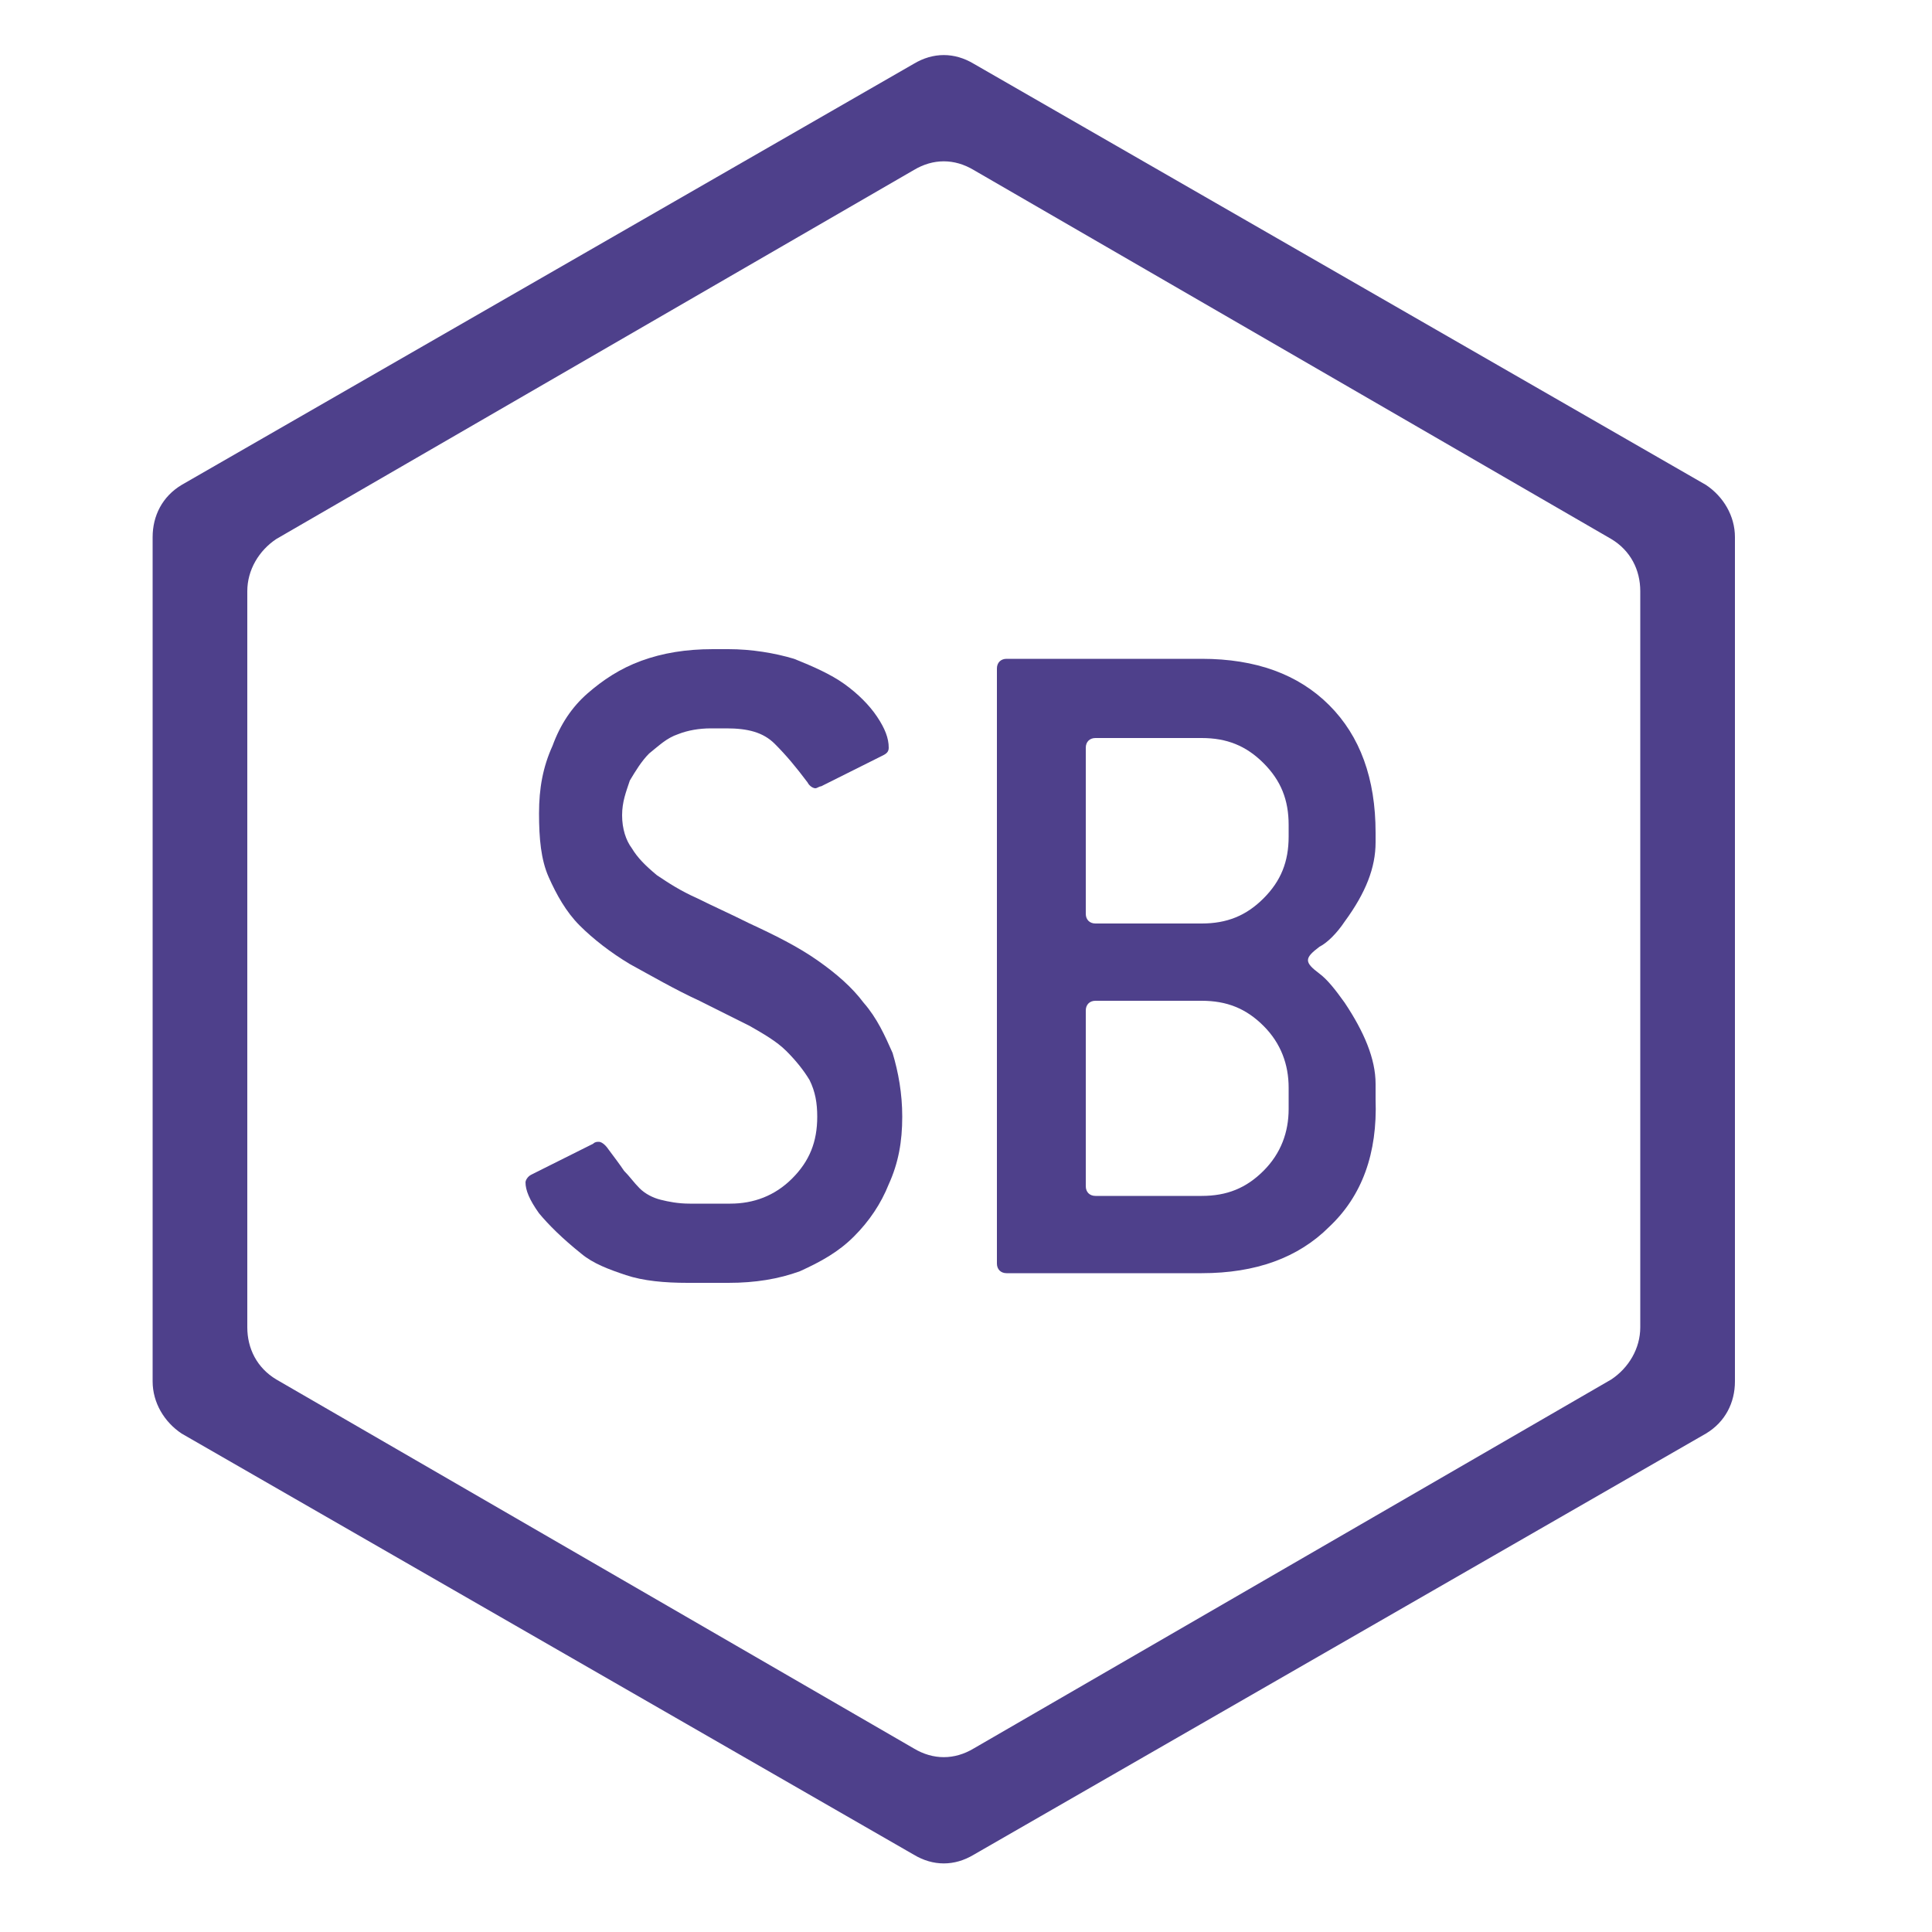 <?xml version="1.0" encoding="utf-8"?>
<!-- Generator: Adobe Illustrator 22.0.1, SVG Export Plug-In . SVG Version: 6.00 Build 0)  -->
<svg version="1.1" id="Layer_5" xmlns="http://www.w3.org/2000/svg" xmlns:xlink="http://www.w3.org/1999/xlink" x="0px" y="0px"
	 viewBox="0 0 100 100" style="enable-background:new 0 0 100 100;" xml:space="preserve">
<style type="text/css">
	.st0{fill:#4E408B;}
</style>
<g>
	<g>
		<g>
			<path class="st0" d="M47.3,3.3L9.4,25.1c-1,0.6-1.5,1.6-1.5,2.7v43.7c0,1.1,0.6,2.1,1.5,2.7L47.3,96c1,0.6,2.1,0.6,3.1,0
				l37.9-21.8c1-0.6,1.5-1.6,1.5-2.7V27.8c0-1.1-0.6-2.1-1.5-2.7L50.4,3.3C49.4,2.7,48.3,2.7,47.3,3.3z M83.4,71.4l-33,19.1
				c-1,0.6-2.1,0.6-3.1,0l-33-19.1c-1-0.6-1.5-1.6-1.5-2.7V30.6c0-1.1,0.6-2.1,1.5-2.7l33-19.1c1-0.6,2.1-0.6,3.1,0l33,19.1
				c1,0.6,1.5,1.6,1.5,2.7v38.1C84.9,69.8,84.3,70.8,83.4,71.4z"/>
		</g>
		<g>
			<path class="st0" d="M35.1,38c-0.6,0.2-1,0.6-1.5,1c-0.4,0.4-0.7,0.9-1,1.4c-0.2,0.6-0.4,1.1-0.4,1.8c0,0.7,0.2,1.3,0.5,1.7
				c0.3,0.5,0.7,0.9,1.3,1.4c0.6,0.4,1.2,0.8,2.1,1.2c0.8,0.4,1.7,0.8,2.7,1.3c1.3,0.6,2.5,1.2,3.5,1.9c1,0.7,1.8,1.4,2.4,2.2
				c0.7,0.8,1.1,1.7,1.5,2.6c0.3,1,0.5,2.1,0.5,3.3c0,1.3-0.2,2.4-0.7,3.5c-0.4,1-1,1.9-1.8,2.7s-1.7,1.3-2.8,1.8
				c-1.1,0.4-2.3,0.6-3.7,0.6h-2.1c-1.2,0-2.3-0.1-3.2-0.4c-0.9-0.3-1.7-0.6-2.3-1.1c-1-0.8-1.7-1.5-2.2-2.1
				c-0.5-0.7-0.7-1.2-0.7-1.6c0-0.1,0.1-0.3,0.3-0.4l3.2-1.6c0.1-0.1,0.2-0.1,0.3-0.1c0.1,0,0.3,0.1,0.5,0.4
				c0.3,0.4,0.6,0.8,0.8,1.1c0.3,0.3,0.5,0.6,0.8,0.9c0.3,0.3,0.7,0.5,1.1,0.6c0.4,0.1,0.9,0.2,1.5,0.2h2.1c1.2,0,2.3-0.4,3.2-1.3
				c0.9-0.9,1.3-1.9,1.3-3.2c0-0.7-0.1-1.3-0.4-1.9c-0.3-0.5-0.7-1-1.2-1.5c-0.5-0.5-1.2-0.9-1.9-1.3c-0.8-0.4-1.6-0.8-2.6-1.3
				c-1.3-0.6-2.5-1.3-3.6-1.9c-1-0.6-1.9-1.3-2.6-2c-0.7-0.7-1.2-1.6-1.6-2.5s-0.5-2-0.5-3.3c0-1.3,0.2-2.4,0.7-3.5
				c0.4-1.1,1-2,1.8-2.7s1.7-1.3,2.8-1.7c1.1-0.4,2.3-0.6,3.7-0.6h0.8c1.2,0,2.4,0.2,3.4,0.5c1,0.4,1.9,0.8,2.6,1.3
				c0.7,0.5,1.3,1.1,1.7,1.7c0.4,0.6,0.6,1.1,0.6,1.6c0,0.2-0.1,0.3-0.3,0.4l-3.2,1.6c-0.1,0-0.2,0.1-0.3,0.1
				c-0.1,0-0.3-0.1-0.4-0.3c-0.6-0.8-1.1-1.4-1.7-2c-0.6-0.6-1.4-0.8-2.5-0.8h-0.8C36.2,37.7,35.6,37.8,35.1,38z"/>
			<path class="st0" d="M68.8,63.5c-1.6,1.6-3.8,2.4-6.6,2.4H52.1c-0.3,0-0.5-0.2-0.5-0.5V34.6c0-0.3,0.2-0.5,0.5-0.5h10.1
				c2.8,0,5,0.8,6.6,2.4c1.6,1.6,2.4,3.8,2.4,6.6v0.5c0,1.3-0.5,2.6-1.6,4.1c-0.4,0.6-0.9,1.1-1.3,1.3c-0.4,0.3-0.6,0.5-0.6,0.7
				c0,0.2,0.2,0.4,0.6,0.7c0.4,0.3,0.8,0.8,1.3,1.5c1,1.5,1.6,2.9,1.6,4.2v0.8C71.3,59.7,70.5,61.9,68.8,63.5z M66.7,42.7
				c0-1.3-0.4-2.3-1.3-3.2c-0.9-0.9-1.9-1.3-3.2-1.3h-5.5c-0.3,0-0.5,0.2-0.5,0.5v8.6c0,0.3,0.2,0.5,0.5,0.5h5.5
				c1.3,0,2.3-0.4,3.2-1.3c0.9-0.9,1.3-1.9,1.3-3.2V42.7z M66.7,56.3c0-1.2-0.4-2.3-1.3-3.2c-0.9-0.9-1.9-1.3-3.2-1.3h-5.5
				c-0.3,0-0.5,0.2-0.5,0.5v9.1c0,0.3,0.2,0.5,0.5,0.5h5.5c1.3,0,2.3-0.4,3.2-1.3c0.9-0.9,1.3-2,1.3-3.2V56.3z"/>
		</g>
	</g>
</g>
</svg>
